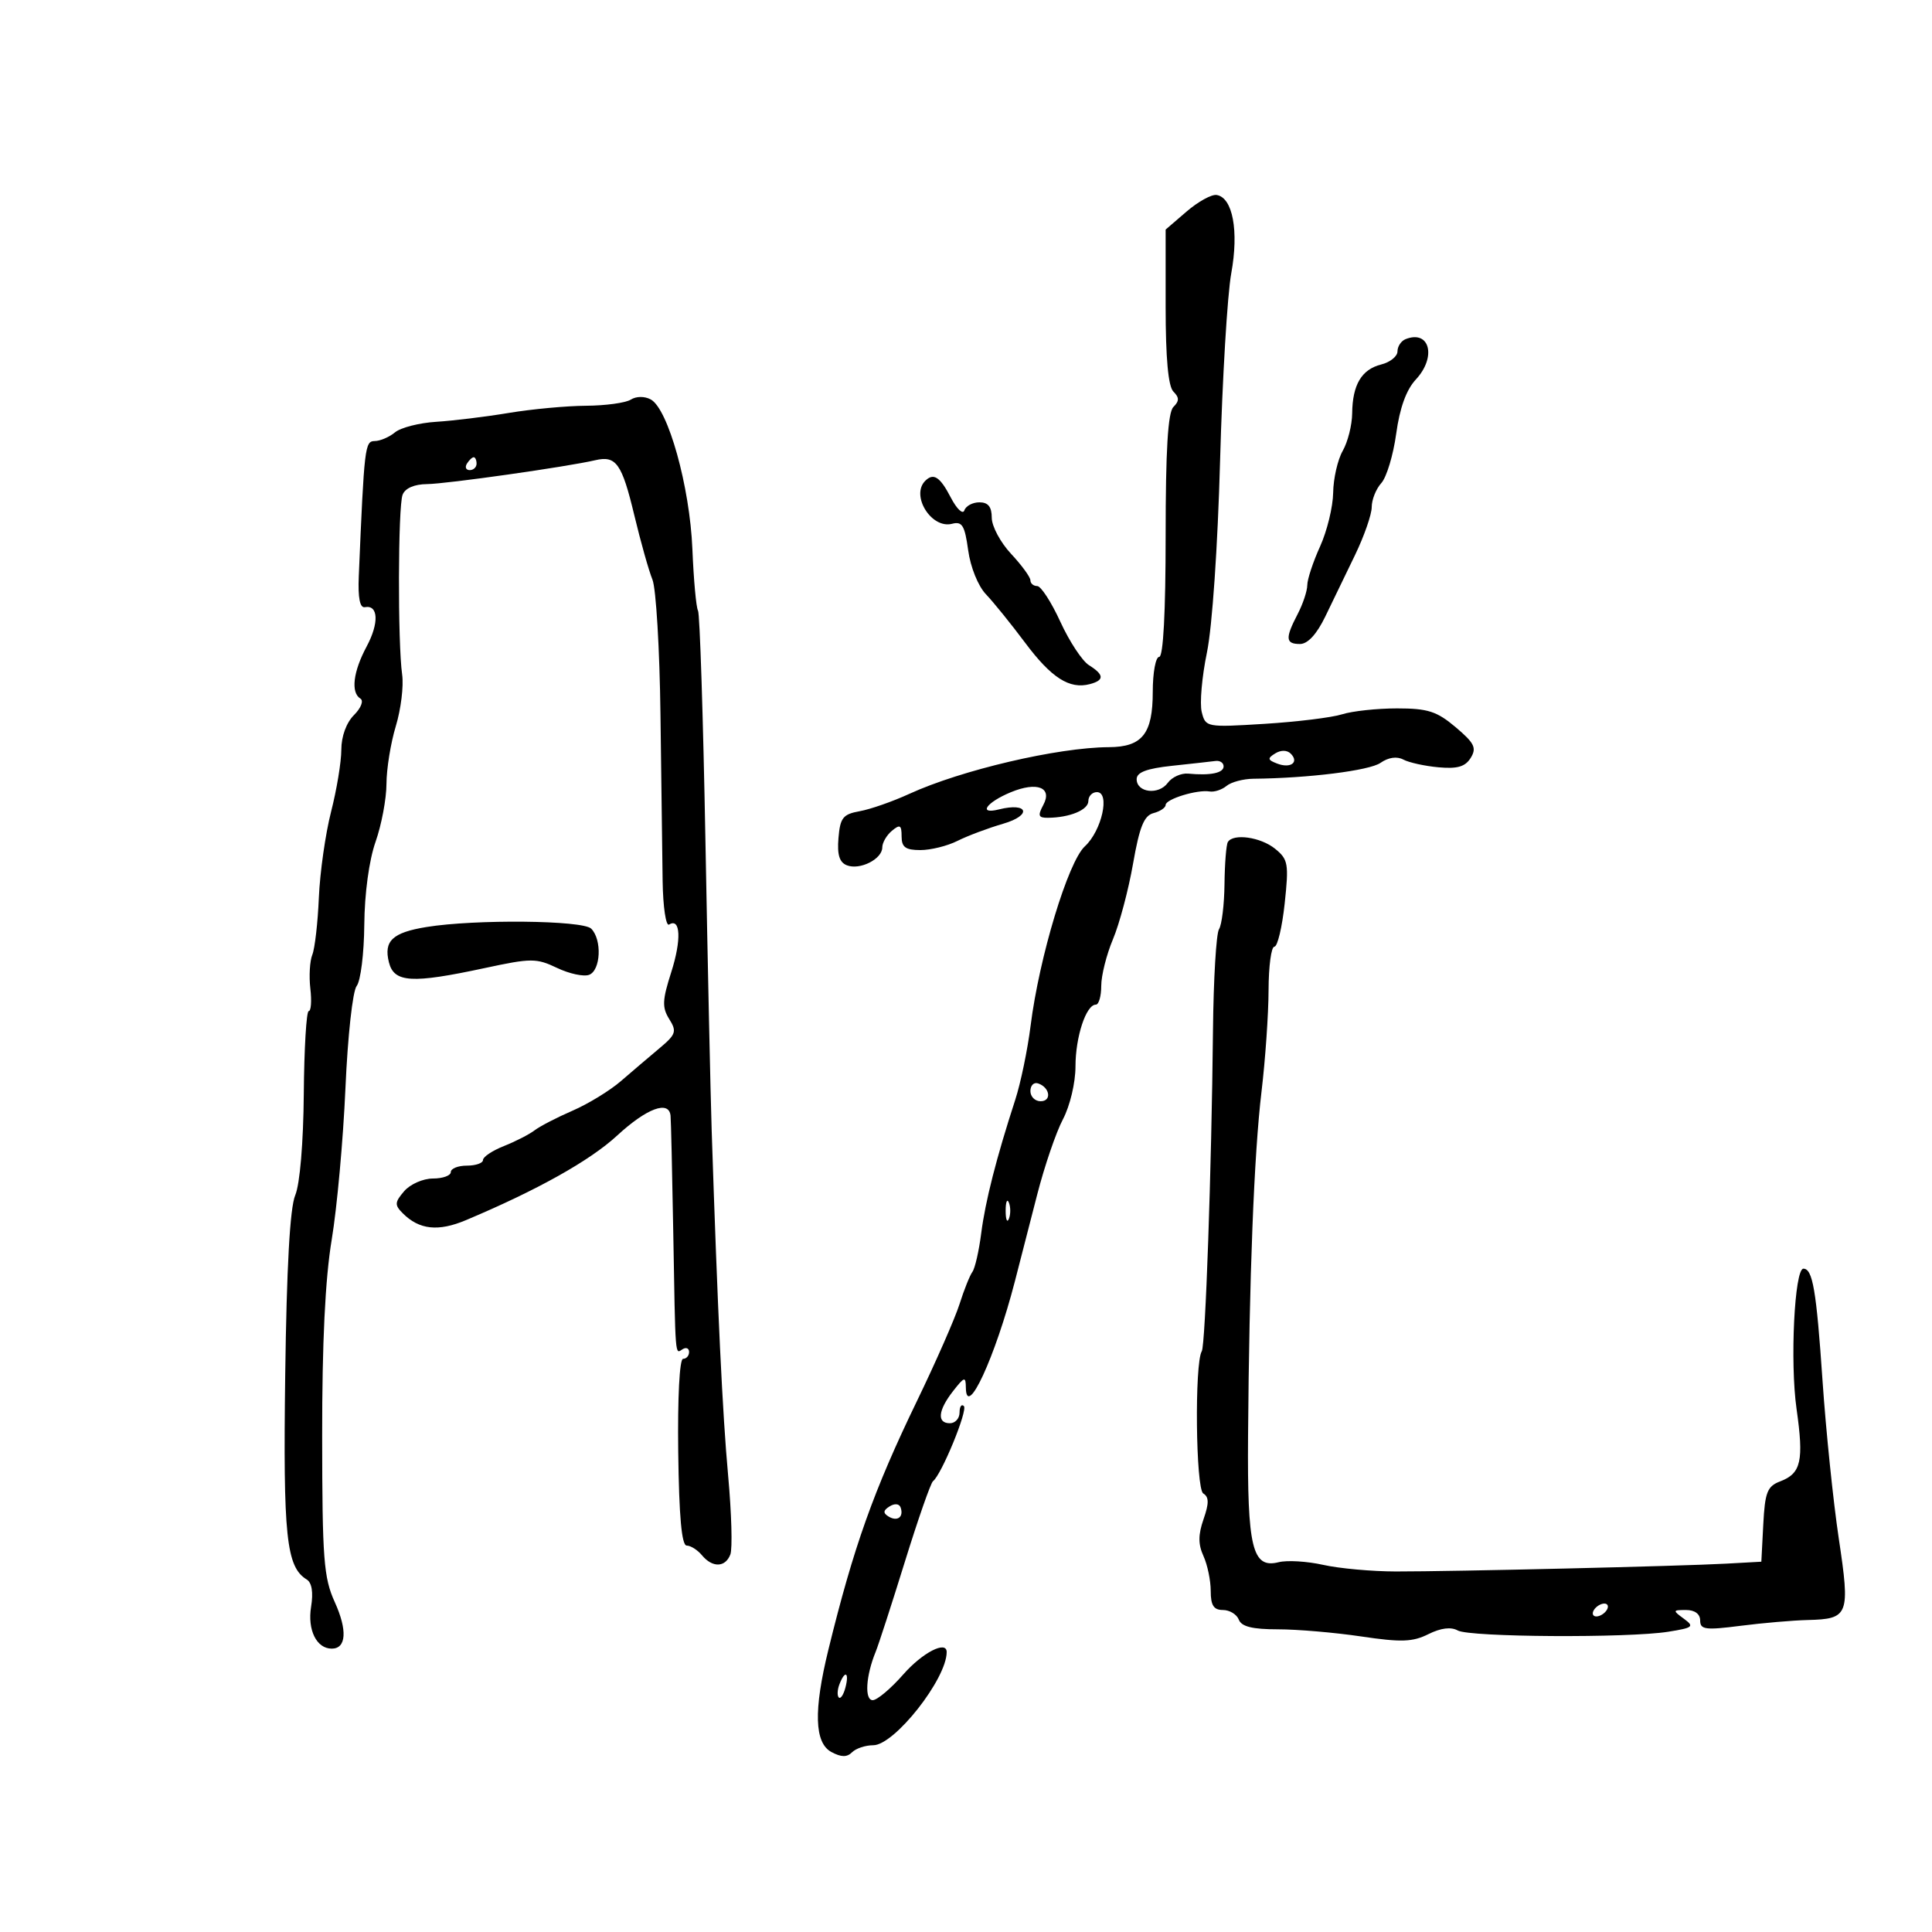 <svg xmlns="http://www.w3.org/2000/svg" width="300" height="300" viewBox="0 0 300 300" version="1.1">
	<path d="M 184.250 32.849 L 181 35.646 181 47.623 C 181 55.605, 181.400 60, 182.200 60.800 C 183.133 61.733, 183.133 62.267, 182.200 63.200 C 181.352 64.048, 181 69.911, 181 83.200 C 181 95.067, 180.631 102, 180 102 C 179.450 102, 179 104.443, 179 107.429 C 179 113.946, 177.375 115.992, 172.179 116.020 C 164.240 116.062, 149.266 119.569, 141.175 123.280 C 138.604 124.459, 135.150 125.666, 133.500 125.962 C 130.894 126.429, 130.460 126.976, 130.197 130.123 C 129.979 132.740, 130.346 133.919, 131.520 134.369 C 133.542 135.145, 137 133.390, 137 131.587 C 137 130.849, 137.675 129.685, 138.500 129 C 139.753 127.960, 140 128.104, 140 129.878 C 140 131.556, 140.611 132, 142.919 132 C 144.524 132, 147.112 131.359, 148.669 130.575 C 150.226 129.792, 153.427 128.590, 155.783 127.905 C 160.296 126.591, 159.673 124.542, 155.109 125.687 C 151.810 126.515, 153.138 124.600, 156.961 123.016 C 161.031 121.330, 163.457 122.277, 162.008 124.985 C 161.114 126.656, 161.234 126.998, 162.715 126.986 C 166.106 126.960, 169 125.762, 169 124.383 C 169 123.623, 169.597 123, 170.327 123 C 172.418 123, 171.084 129.002, 168.457 131.417 C 165.851 133.811, 161.367 148.638, 160.031 159.278 C 159.563 163.007, 158.490 168.183, 157.646 170.779 C 154.710 179.815, 152.998 186.531, 152.363 191.500 C 152.011 194.250, 151.395 196.950, 150.992 197.500 C 150.590 198.050, 149.691 200.300, 148.995 202.500 C 148.299 204.700, 145.334 211.450, 142.408 217.500 C 135.650 231.470, 132.549 240.175, 128.632 256.164 C 126.313 265.632, 126.463 270.642, 129.107 272.057 C 130.631 272.873, 131.517 272.883, 132.307 272.093 C 132.908 271.492, 134.388 271, 135.596 271 C 138.885 271, 147 260.705, 147 256.532 C 147 254.676, 143.230 256.618, 140.265 260 C 138.337 262.200, 136.201 264, 135.518 264 C 134.217 264, 134.444 260.225, 135.970 256.500 C 136.420 255.400, 138.463 249.100, 140.509 242.500 C 142.555 235.900, 144.519 230.275, 144.875 230 C 146.205 228.971, 150.312 218.979, 149.670 218.336 C 149.301 217.968, 149 218.417, 149 219.333 C 149 220.250, 148.325 221, 147.500 221 C 145.453 221, 145.653 219.001, 148 216 C 149.756 213.756, 149.958 213.699, 149.978 215.450 C 150.035 220.489, 154.534 210.755, 157.581 199 C 158.365 195.975, 159.928 189.900, 161.054 185.500 C 162.181 181.100, 163.979 175.836, 165.051 173.802 C 166.147 171.722, 167 168.133, 167 165.599 C 167 161.004, 168.648 156, 170.161 156 C 170.622 156, 171 154.687, 171 153.083 C 171 151.479, 171.821 148.216, 172.824 145.833 C 173.827 143.450, 175.228 138.182, 175.937 134.127 C 176.941 128.384, 177.643 126.645, 179.113 126.260 C 180.151 125.989, 181 125.418, 181 124.992 C 181 124.080, 185.909 122.574, 187.824 122.898 C 188.552 123.021, 189.737 122.633, 190.457 122.036 C 191.176 121.439, 193.055 120.938, 194.632 120.923 C 203.159 120.840, 212.657 119.653, 214.364 118.457 C 215.584 117.603, 216.904 117.412, 217.905 117.944 C 218.782 118.412, 221.245 118.953, 223.378 119.147 C 226.310 119.414, 227.529 119.055, 228.378 117.673 C 229.322 116.137, 228.950 115.383, 226.038 112.923 C 223.105 110.447, 221.713 110, 216.937 110 C 213.836 110, 209.994 110.413, 208.399 110.917 C 206.805 111.421, 201.384 112.088, 196.354 112.398 C 187.317 112.957, 187.200 112.935, 186.603 110.553 C 186.270 109.227, 186.634 105.073, 187.412 101.321 C 188.233 97.359, 189.090 84.859, 189.455 71.500 C 189.802 58.850, 190.582 45.772, 191.189 42.438 C 192.387 35.856, 191.419 30.671, 188.917 30.276 C 188.138 30.153, 186.037 31.310, 184.250 32.849 M 218.250 52.667 C 217.563 52.942, 217 53.796, 217 54.564 C 217 55.333, 215.863 56.247, 214.474 56.596 C 211.426 57.361, 210.012 59.740, 209.965 64.184 C 209.945 66.008, 209.286 68.625, 208.500 70 C 207.714 71.375, 207.045 74.300, 207.013 76.500 C 206.982 78.700, 206.066 82.462, 204.978 84.859 C 203.890 87.257, 202.997 89.957, 202.994 90.859 C 202.990 91.762, 202.315 93.789, 201.494 95.364 C 199.539 99.112, 199.609 100, 201.861 100 C 203.061 100, 204.454 98.490, 205.782 95.750 C 206.915 93.412, 209.003 89.096, 210.421 86.158 C 211.839 83.219, 213 79.880, 213 78.736 C 213 77.593, 213.670 75.917, 214.489 75.012 C 215.308 74.108, 216.348 70.656, 216.802 67.343 C 217.350 63.334, 218.370 60.519, 219.852 58.928 C 223.106 55.436, 222.013 51.162, 218.250 52.667 M 97.946 62.054 C 97.151 62.558, 94.025 62.985, 91 63.005 C 87.975 63.024, 82.575 63.526, 79 64.121 C 75.425 64.715, 70.351 65.335, 67.725 65.499 C 65.099 65.663, 62.225 66.398, 61.339 67.133 C 60.454 67.868, 59.040 68.477, 58.198 68.485 C 56.654 68.500, 56.565 69.250, 55.711 89.500 C 55.570 92.836, 55.885 94.427, 56.655 94.282 C 58.758 93.884, 58.886 96.742, 56.929 100.393 C 54.831 104.308, 54.445 107.539, 55.964 108.477 C 56.501 108.810, 56.060 109.940, 54.964 111.036 C 53.778 112.222, 53 114.355, 53 116.419 C 53 118.300, 52.284 122.635, 51.408 126.053 C 50.532 129.470, 49.679 135.469, 49.512 139.383 C 49.345 143.297, 48.888 147.290, 48.496 148.255 C 48.103 149.220, 47.966 151.582, 48.190 153.505 C 48.415 155.427, 48.302 157, 47.939 157 C 47.577 157, 47.231 162.783, 47.172 169.851 C 47.108 177.478, 46.567 183.881, 45.842 185.601 C 45.023 187.542, 44.510 196.755, 44.288 213.489 C 43.954 238.616, 44.447 243.312, 47.626 245.263 C 48.427 245.755, 48.669 247.266, 48.306 249.505 C 47.722 253.099, 49.156 256, 51.515 256 C 53.780 256, 53.965 253.139, 51.982 248.771 C 50.259 244.974, 50.042 242.113, 50.026 223 C 50.014 208.484, 50.495 198.576, 51.507 192.500 C 52.331 187.550, 53.291 176.975, 53.639 169 C 53.995 160.846, 54.760 153.886, 55.386 153.096 C 55.999 152.324, 56.530 148.049, 56.567 143.596 C 56.608 138.738, 57.307 133.586, 58.317 130.715 C 59.243 128.083, 60.005 124.033, 60.011 121.715 C 60.017 119.397, 60.670 115.362, 61.463 112.749 C 62.256 110.136, 62.698 106.536, 62.445 104.749 C 61.750 99.839, 61.801 78.681, 62.513 76.827 C 62.904 75.807, 64.324 75.189, 66.319 75.170 C 69.339 75.141, 88.080 72.480, 92.449 71.459 C 95.671 70.707, 96.570 71.977, 98.493 80 C 99.482 84.125, 100.750 88.625, 101.311 90 C 101.872 91.375, 102.434 100.825, 102.558 111 C 102.683 121.175, 102.833 132.789, 102.892 136.809 C 102.952 140.829, 103.403 143.869, 103.895 143.565 C 105.679 142.462, 105.836 145.939, 104.228 150.967 C 102.837 155.314, 102.790 156.434, 103.920 158.244 C 105.123 160.169, 104.969 160.624, 102.378 162.794 C 100.795 164.121, 98.106 166.410, 96.403 167.882 C 94.700 169.354, 91.325 171.417, 88.903 172.467 C 86.481 173.516, 83.825 174.892, 83 175.523 C 82.175 176.154, 80.037 177.249, 78.250 177.957 C 76.463 178.664, 75 179.638, 75 180.121 C 75 180.605, 73.875 181, 72.500 181 C 71.125 181, 70 181.450, 70 182 C 70 182.550, 68.750 183, 67.222 183 C 65.694 183, 63.687 183.885, 62.760 184.967 C 61.280 186.696, 61.254 187.111, 62.544 188.401 C 65.102 190.960, 68.047 191.277, 72.360 189.461 C 83.459 184.786, 91.601 180.230, 95.836 176.323 C 100.433 172.084, 103.881 170.805, 104.124 173.250 C 104.192 173.938, 104.378 181.925, 104.537 191 C 104.894 211.403, 104.802 210.240, 106 209.500 C 106.550 209.160, 107 209.359, 107 209.941 C 107 210.523, 106.579 211, 106.064 211 C 105.518 211, 105.206 217.031, 105.314 225.495 C 105.442 235.473, 105.851 239.992, 106.628 239.995 C 107.248 239.998, 108.315 240.675, 109 241.500 C 110.630 243.464, 112.629 243.409, 113.409 241.378 C 113.751 240.485, 113.596 234.973, 113.064 229.128 C 112.188 219.513, 111.431 203.619, 110.508 175.500 C 110.328 170, 109.892 149.783, 109.539 130.572 C 109.187 111.362, 108.668 95.272, 108.386 94.816 C 108.104 94.360, 107.711 90.052, 107.513 85.243 C 107.113 75.554, 103.744 63.469, 101.039 62.021 C 100.077 61.506, 98.791 61.520, 97.946 62.054 M 72.500 72 C 72.160 72.550, 72.359 73, 72.941 73 C 73.523 73, 74 72.550, 74 72 C 74 71.450, 73.802 71, 73.559 71 C 73.316 71, 72.840 71.450, 72.500 72 M 143.667 74.667 C 141.379 76.954, 144.640 82.168, 147.836 81.333 C 149.405 80.922, 149.808 81.585, 150.338 85.447 C 150.698 88.074, 151.881 91.005, 153.094 92.275 C 154.263 93.499, 157.004 96.890, 159.186 99.810 C 163.252 105.254, 166.066 107.057, 169.213 106.234 C 171.509 105.634, 171.475 104.778, 169.097 103.293 C 168.051 102.639, 166.051 99.606, 164.653 96.552 C 163.255 93.499, 161.636 91, 161.055 91 C 160.475 91, 160 90.598, 160 90.106 C 160 89.614, 158.650 87.766, 157 86 C 155.350 84.234, 154 81.711, 154 80.394 C 154 78.701, 153.439 78, 152.083 78 C 151.029 78, 149.977 78.563, 149.745 79.250 C 149.512 79.938, 148.563 79.037, 147.636 77.250 C 145.965 74.032, 144.957 73.376, 143.667 74.667 M 198.020 116.988 C 196.778 117.755, 196.824 117.995, 198.321 118.570 C 200.408 119.370, 201.770 118.370, 200.425 117.025 C 199.857 116.457, 198.903 116.442, 198.020 116.988 M 182 118.913 C 178.064 119.333, 176.500 119.923, 176.500 120.986 C 176.500 123.089, 179.919 123.493, 181.335 121.557 C 181.986 120.667, 183.414 120.023, 184.509 120.128 C 187.955 120.455, 190 120.035, 190 119 C 190 118.450, 189.438 118.073, 188.750 118.163 C 188.063 118.253, 185.025 118.590, 182 118.913 M 190.661 130.750 C 190.409 131.162, 190.175 134.103, 190.139 137.285 C 190.104 140.467, 189.720 143.617, 189.287 144.285 C 188.854 144.953, 188.433 152.025, 188.351 160 C 188.129 181.627, 187.176 208.906, 186.611 209.820 C 185.473 211.662, 185.675 231.181, 186.840 231.901 C 187.739 232.457, 187.750 233.417, 186.887 235.894 C 186.043 238.315, 186.040 239.792, 186.875 241.625 C 187.494 242.983, 188 245.423, 188 247.047 C 188 249.278, 188.463 250, 189.893 250 C 190.934 250, 192.045 250.675, 192.362 251.500 C 192.777 252.581, 194.470 253, 198.428 253 C 201.448 253, 207.278 253.500, 211.385 254.110 C 217.577 255.032, 219.354 254.970, 221.799 253.750 C 223.723 252.790, 225.307 252.592, 226.357 253.180 C 228.228 254.227, 252.815 254.373, 259.060 253.374 C 262.922 252.757, 263.138 252.574, 261.461 251.348 C 259.709 250.067, 259.726 250, 261.809 250 C 263.167 250, 264 250.619, 264 251.629 C 264 253.046, 264.813 253.154, 270.250 252.457 C 273.688 252.017, 278.401 251.610, 280.724 251.554 C 287.080 251.400, 287.312 250.788, 285.525 238.905 C 284.665 233.182, 283.529 222.148, 283.001 214.385 C 282.046 200.350, 281.474 197, 280.031 197 C 278.649 197, 277.938 211.508, 278.965 218.752 C 280.117 226.875, 279.684 228.789, 276.415 230.032 C 274.422 230.790, 274.061 231.712, 273.801 236.706 L 273.500 242.500 268 242.804 C 260.957 243.193, 225.585 244.030, 216.746 244.017 C 213.031 244.011, 207.954 243.550, 205.464 242.992 C 202.975 242.434, 199.864 242.247, 198.551 242.577 C 194.453 243.605, 193.669 240.381, 193.797 223.019 C 193.977 198.363, 194.725 179.219, 195.888 169.500 C 196.480 164.550, 196.972 157.463, 196.982 153.750 C 196.992 150.037, 197.398 147, 197.884 147 C 198.369 147, 199.090 143.981, 199.485 140.292 C 200.147 134.118, 200.027 133.441, 197.991 131.792 C 195.751 129.978, 191.500 129.374, 190.661 130.750 M 66.230 143.945 C 60.945 144.805, 59.559 146.106, 60.392 149.427 C 61.187 152.593, 63.926 152.758, 75.249 150.325 C 82.500 148.767, 83.284 148.765, 86.504 150.300 C 88.407 151.208, 90.648 151.689, 91.482 151.368 C 93.290 150.675, 93.502 145.902, 91.800 144.200 C 90.490 142.890, 73.741 142.723, 66.230 143.945 M 160 169.417 C 160 170.287, 160.713 171, 161.583 171 C 163.349 171, 163.042 168.847, 161.188 168.229 C 160.534 168.011, 160 168.546, 160 169.417 M 156.158 188 C 156.158 189.375, 156.385 189.938, 156.662 189.250 C 156.940 188.563, 156.940 187.438, 156.662 186.750 C 156.385 186.063, 156.158 186.625, 156.158 188 M 138.143 233.907 C 137.137 234.532, 137.090 234.937, 137.960 235.475 C 139.332 236.323, 140.362 235.572, 139.854 234.095 C 139.646 233.489, 138.940 233.412, 138.143 233.907 M 247.500 250 C 247.160 250.550, 247.332 251, 247.882 251 C 248.432 251, 249.160 250.550, 249.500 250 C 249.840 249.450, 249.668 249, 249.118 249 C 248.568 249, 247.840 249.450, 247.500 250 M 130.345 261.543 C 130.019 262.392, 129.976 263.310, 130.249 263.583 C 130.523 263.856, 130.986 263.161, 131.279 262.040 C 131.903 259.657, 131.210 259.289, 130.345 261.543" stroke="none" fill="black" fill-rule="evenodd"/>
</svg>
